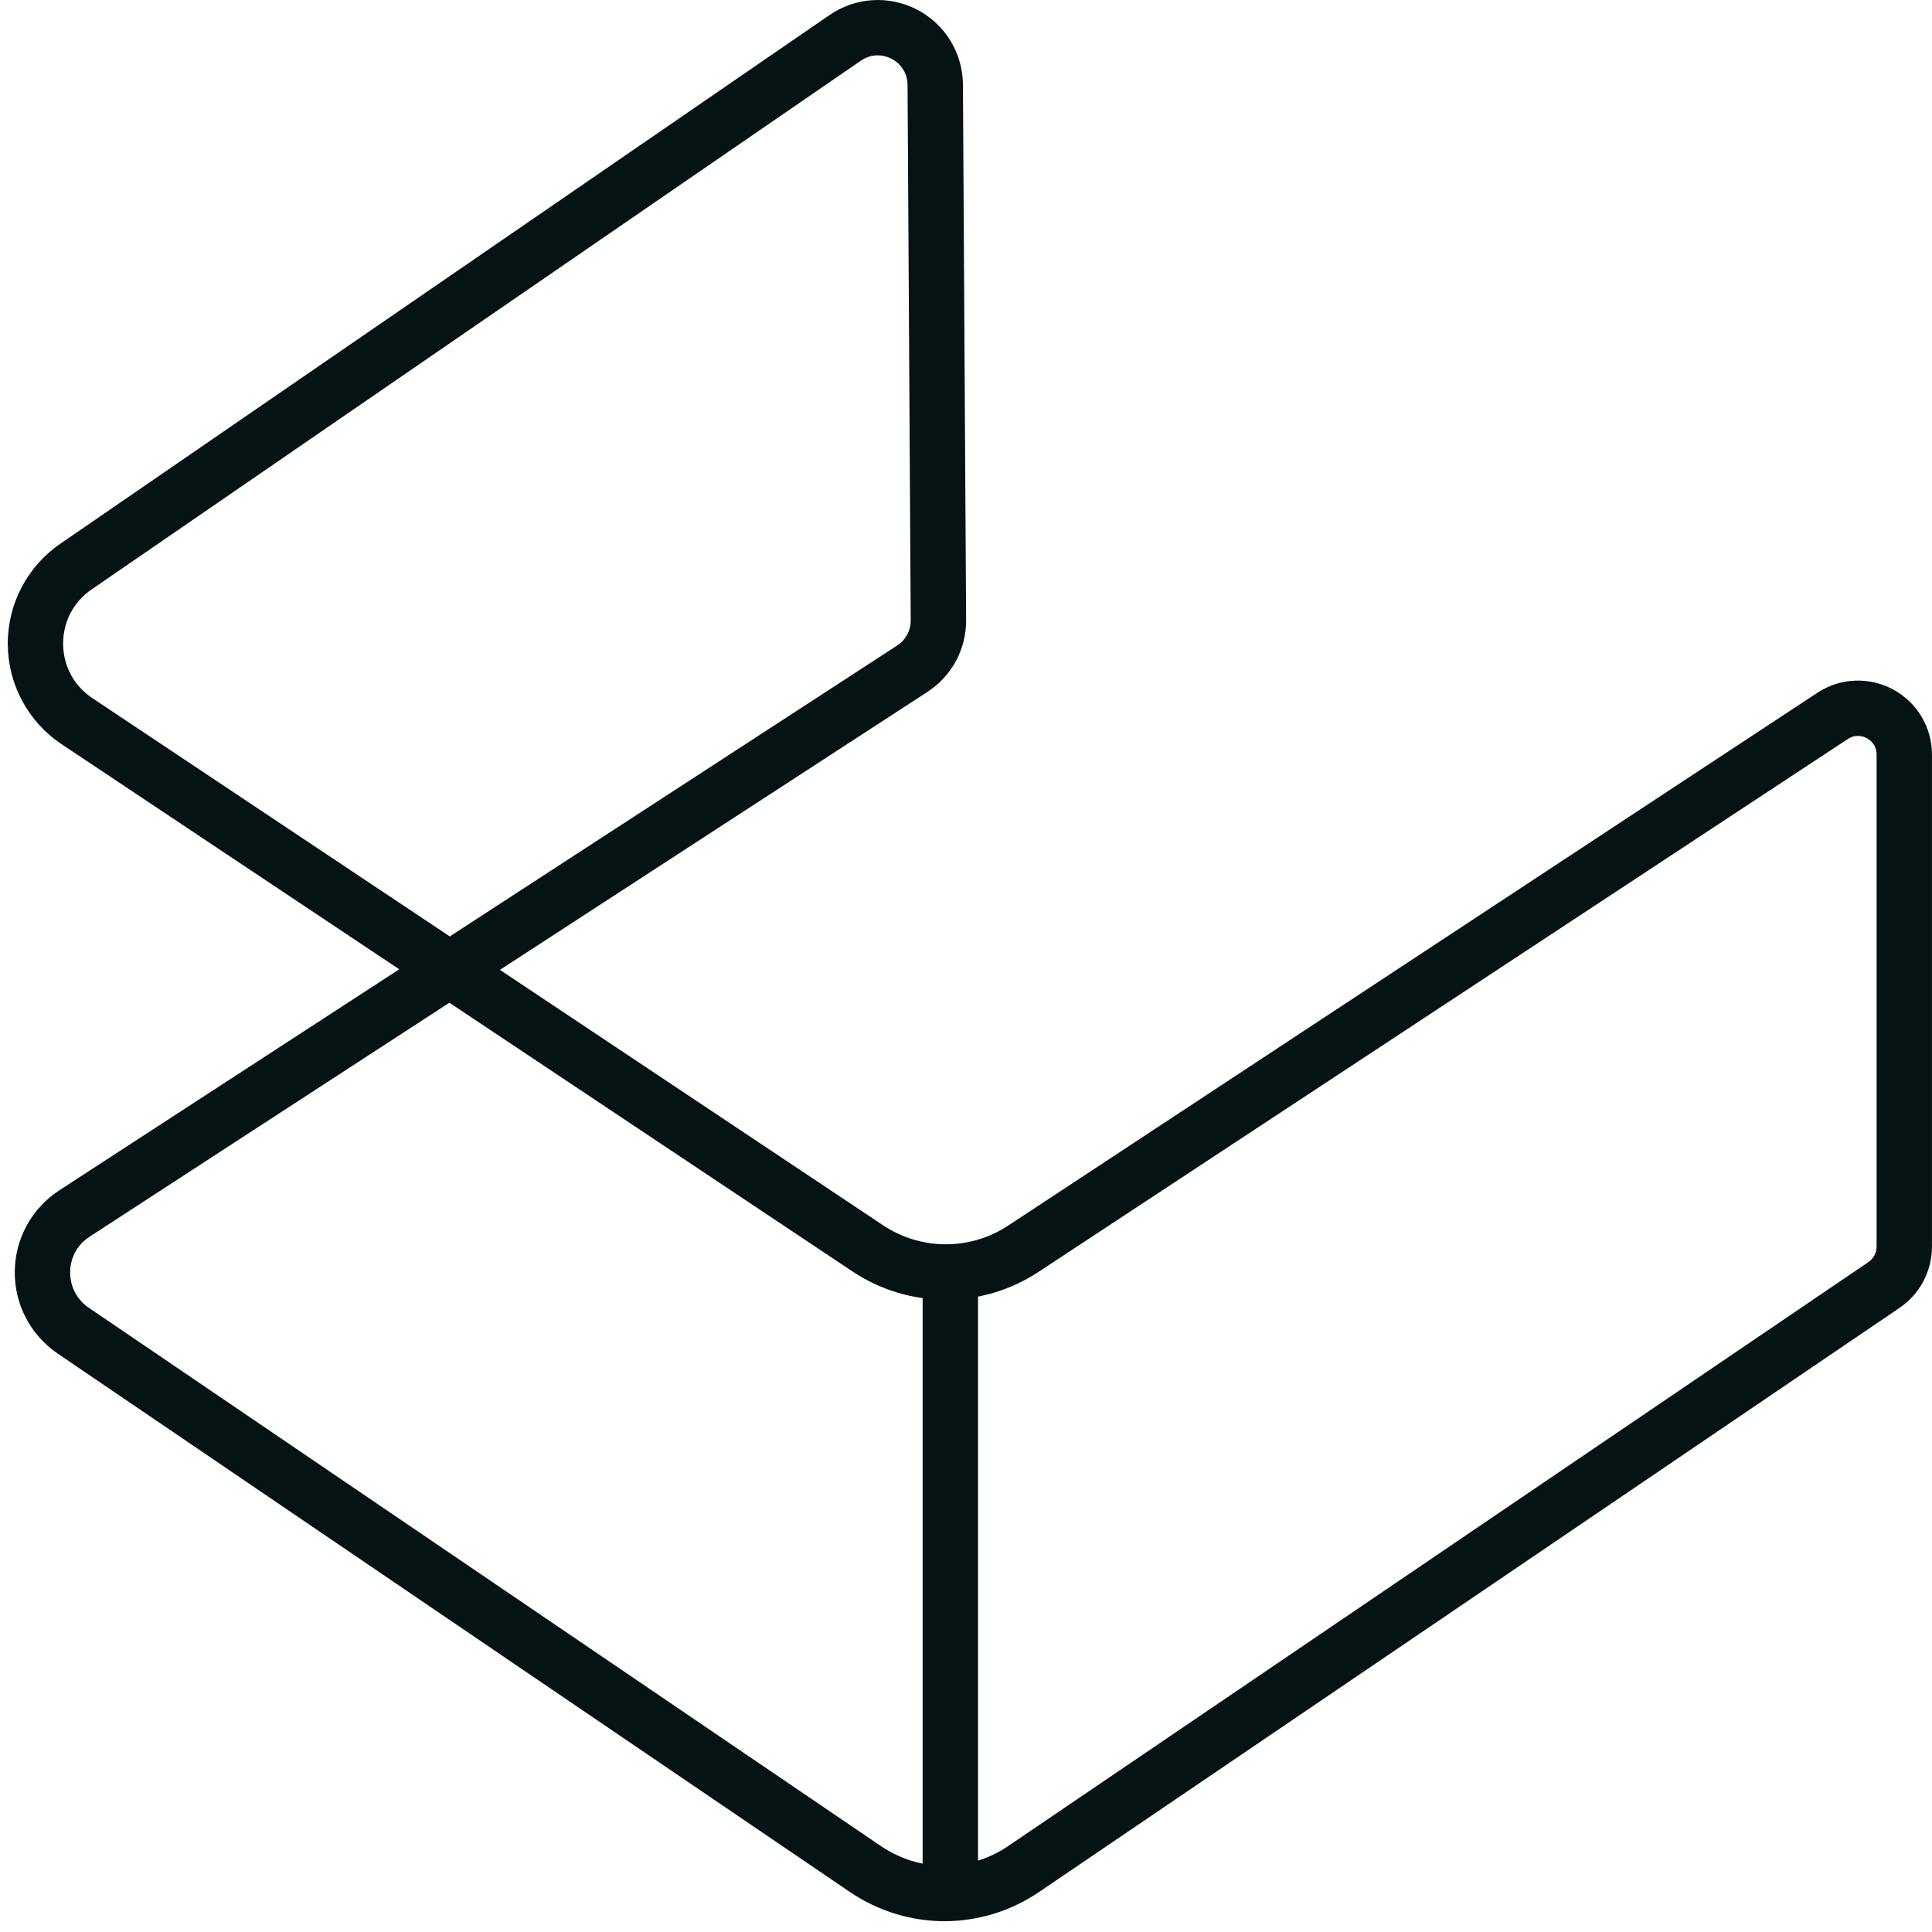 <svg width="67" height="67" viewBox="0 0 67 67" fill="none" xmlns="http://www.w3.org/2000/svg">
<path d="M32.754 66.625C31.609 66.625 30.465 66.285 29.466 65.607L2.001 46.941C1.057 46.299 0.501 45.234 0.512 44.093C0.524 42.952 1.102 41.9 2.059 41.278L13.845 33.614L2.138 25.809C0.978 25.036 0.28 23.742 0.27 22.347C0.26 20.953 0.94 19.648 2.089 18.858L28.768 0.521C29.671 -0.1 30.836 -0.171 31.808 0.337C32.779 0.844 33.387 1.84 33.394 2.936L33.504 21.502C33.51 22.513 33.007 23.445 32.16 23.996L17.337 33.634L30.622 42.49C31.938 43.367 33.642 43.372 34.963 42.502L63.024 24.025C63.813 23.505 64.82 23.462 65.651 23.91C66.483 24.358 66.999 25.223 66.999 26.167V43.233C66.999 44.084 66.579 44.878 65.875 45.355L36.041 65.608C35.042 66.286 33.898 66.625 32.754 66.625ZM15.585 34.773L3.106 42.888C2.683 43.162 2.438 43.609 2.433 44.113C2.428 44.617 2.664 45.069 3.081 45.353L30.546 64.018C31.887 64.93 33.62 64.93 34.962 64.02L64.796 43.767C64.973 43.647 65.079 43.447 65.079 43.233V26.167C65.079 25.82 64.842 25.655 64.74 25.6C64.638 25.545 64.37 25.439 64.08 25.629L36.019 44.106C34.052 45.402 31.516 45.395 29.556 44.088L15.585 34.773ZM30.439 1.919C30.235 1.919 30.034 1.981 29.856 2.103L3.177 20.441C2.544 20.876 2.185 21.566 2.19 22.334C2.196 23.101 2.565 23.786 3.204 24.211L15.598 32.474L31.113 22.386C31.41 22.193 31.585 21.867 31.583 21.514L31.473 2.948C31.471 2.559 31.263 2.219 30.919 2.039C30.765 1.959 30.601 1.919 30.439 1.919Z" fill="#051314"/>
<path d="M33.917 44.664H31.996V65.909H33.917V44.664Z" fill="#051314"/>
</svg>
